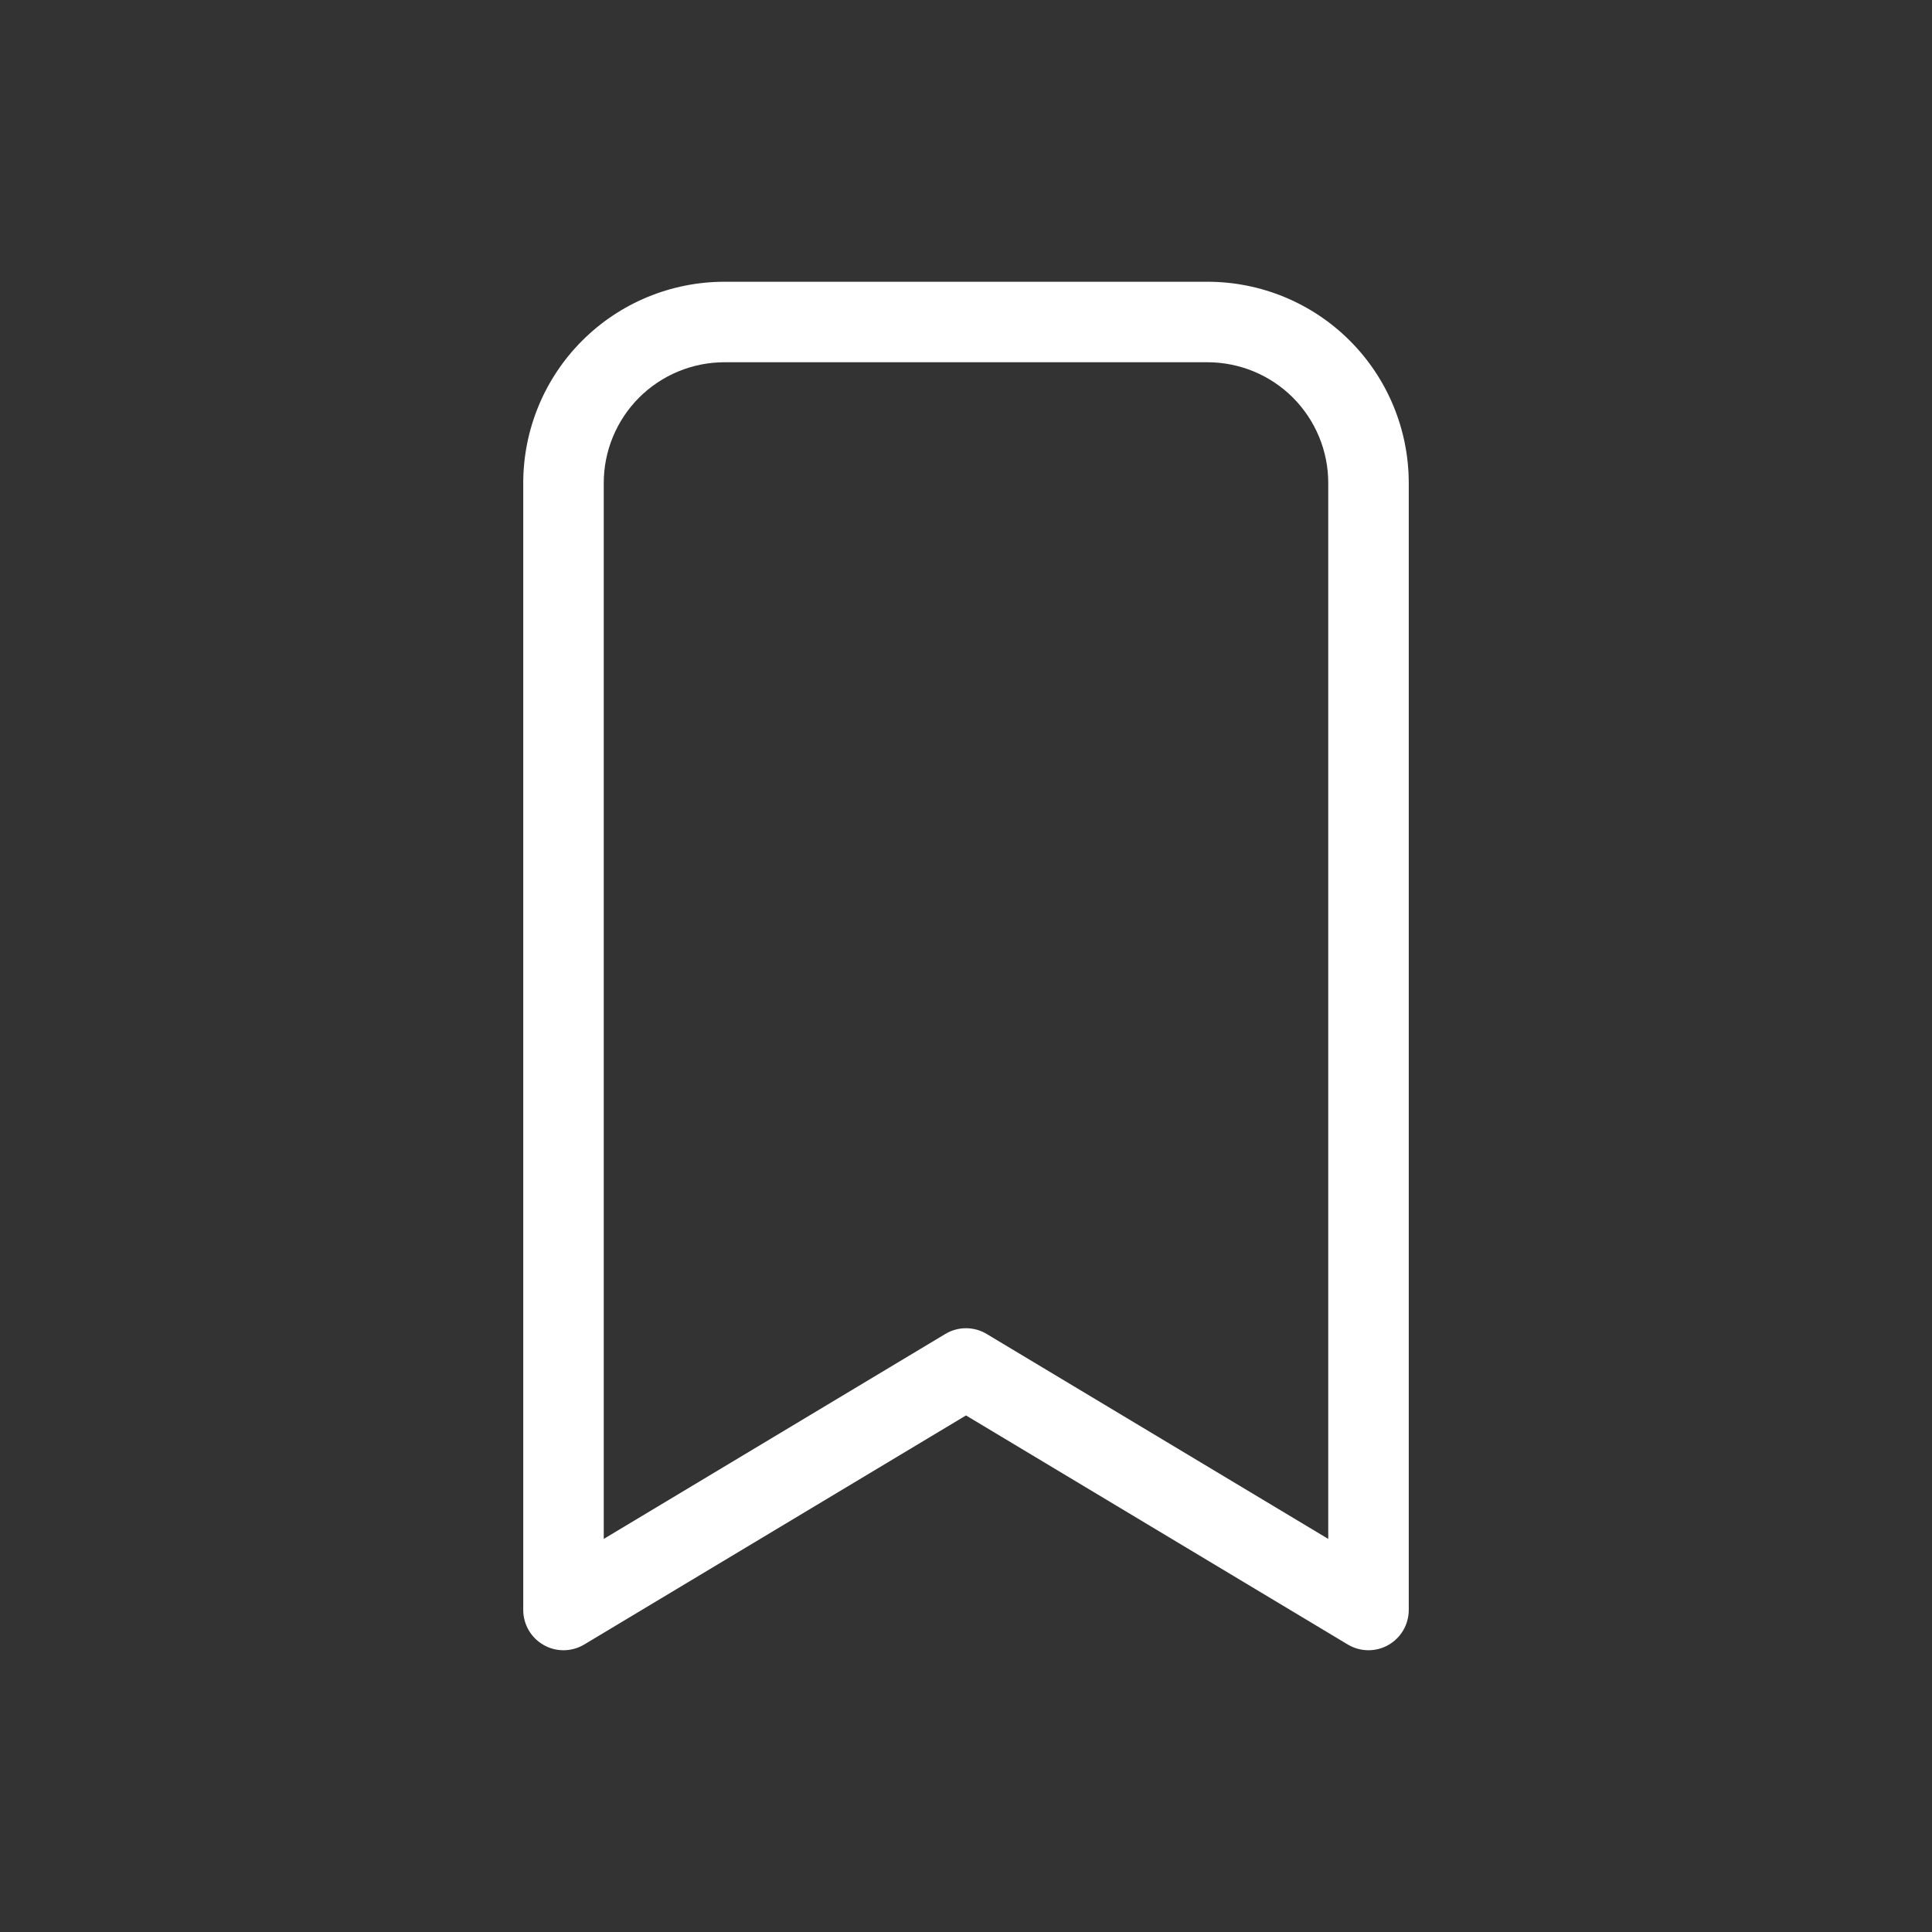 <svg width="24" height="24" viewBox="0 0 24 24" fill="none" xmlns="http://www.w3.org/2000/svg">
<rect x="0" y="0" width="24" height="24" fill="#333333" stroke="none"/>
<path fill-rule="evenodd" clip-rule="evenodd" d="M9 4.5C8.602 4.5 8.221 4.658 7.939 4.939C7.658 5.221 7.5 5.602 7.5 6V19.117L11.743 16.571C11.901 16.476 12.099 16.476 12.257 16.571L16.5 19.117V6C16.5 5.602 16.342 5.221 16.061 4.939C15.779 4.658 15.398 4.5 15 4.5H9ZM7.232 4.232C7.701 3.763 8.337 3.5 9 3.5H15C15.663 3.5 16.299 3.763 16.768 4.232C17.237 4.701 17.5 5.337 17.5 6V20C17.5 20.18 17.403 20.346 17.246 20.435C17.09 20.524 16.897 20.521 16.743 20.429L12 17.583L7.257 20.429C7.103 20.521 6.91 20.524 6.754 20.435C6.597 20.346 6.5 20.18 6.5 20V6C6.5 5.337 6.763 4.701 7.232 4.232Z" fill="white"/>
</svg>

